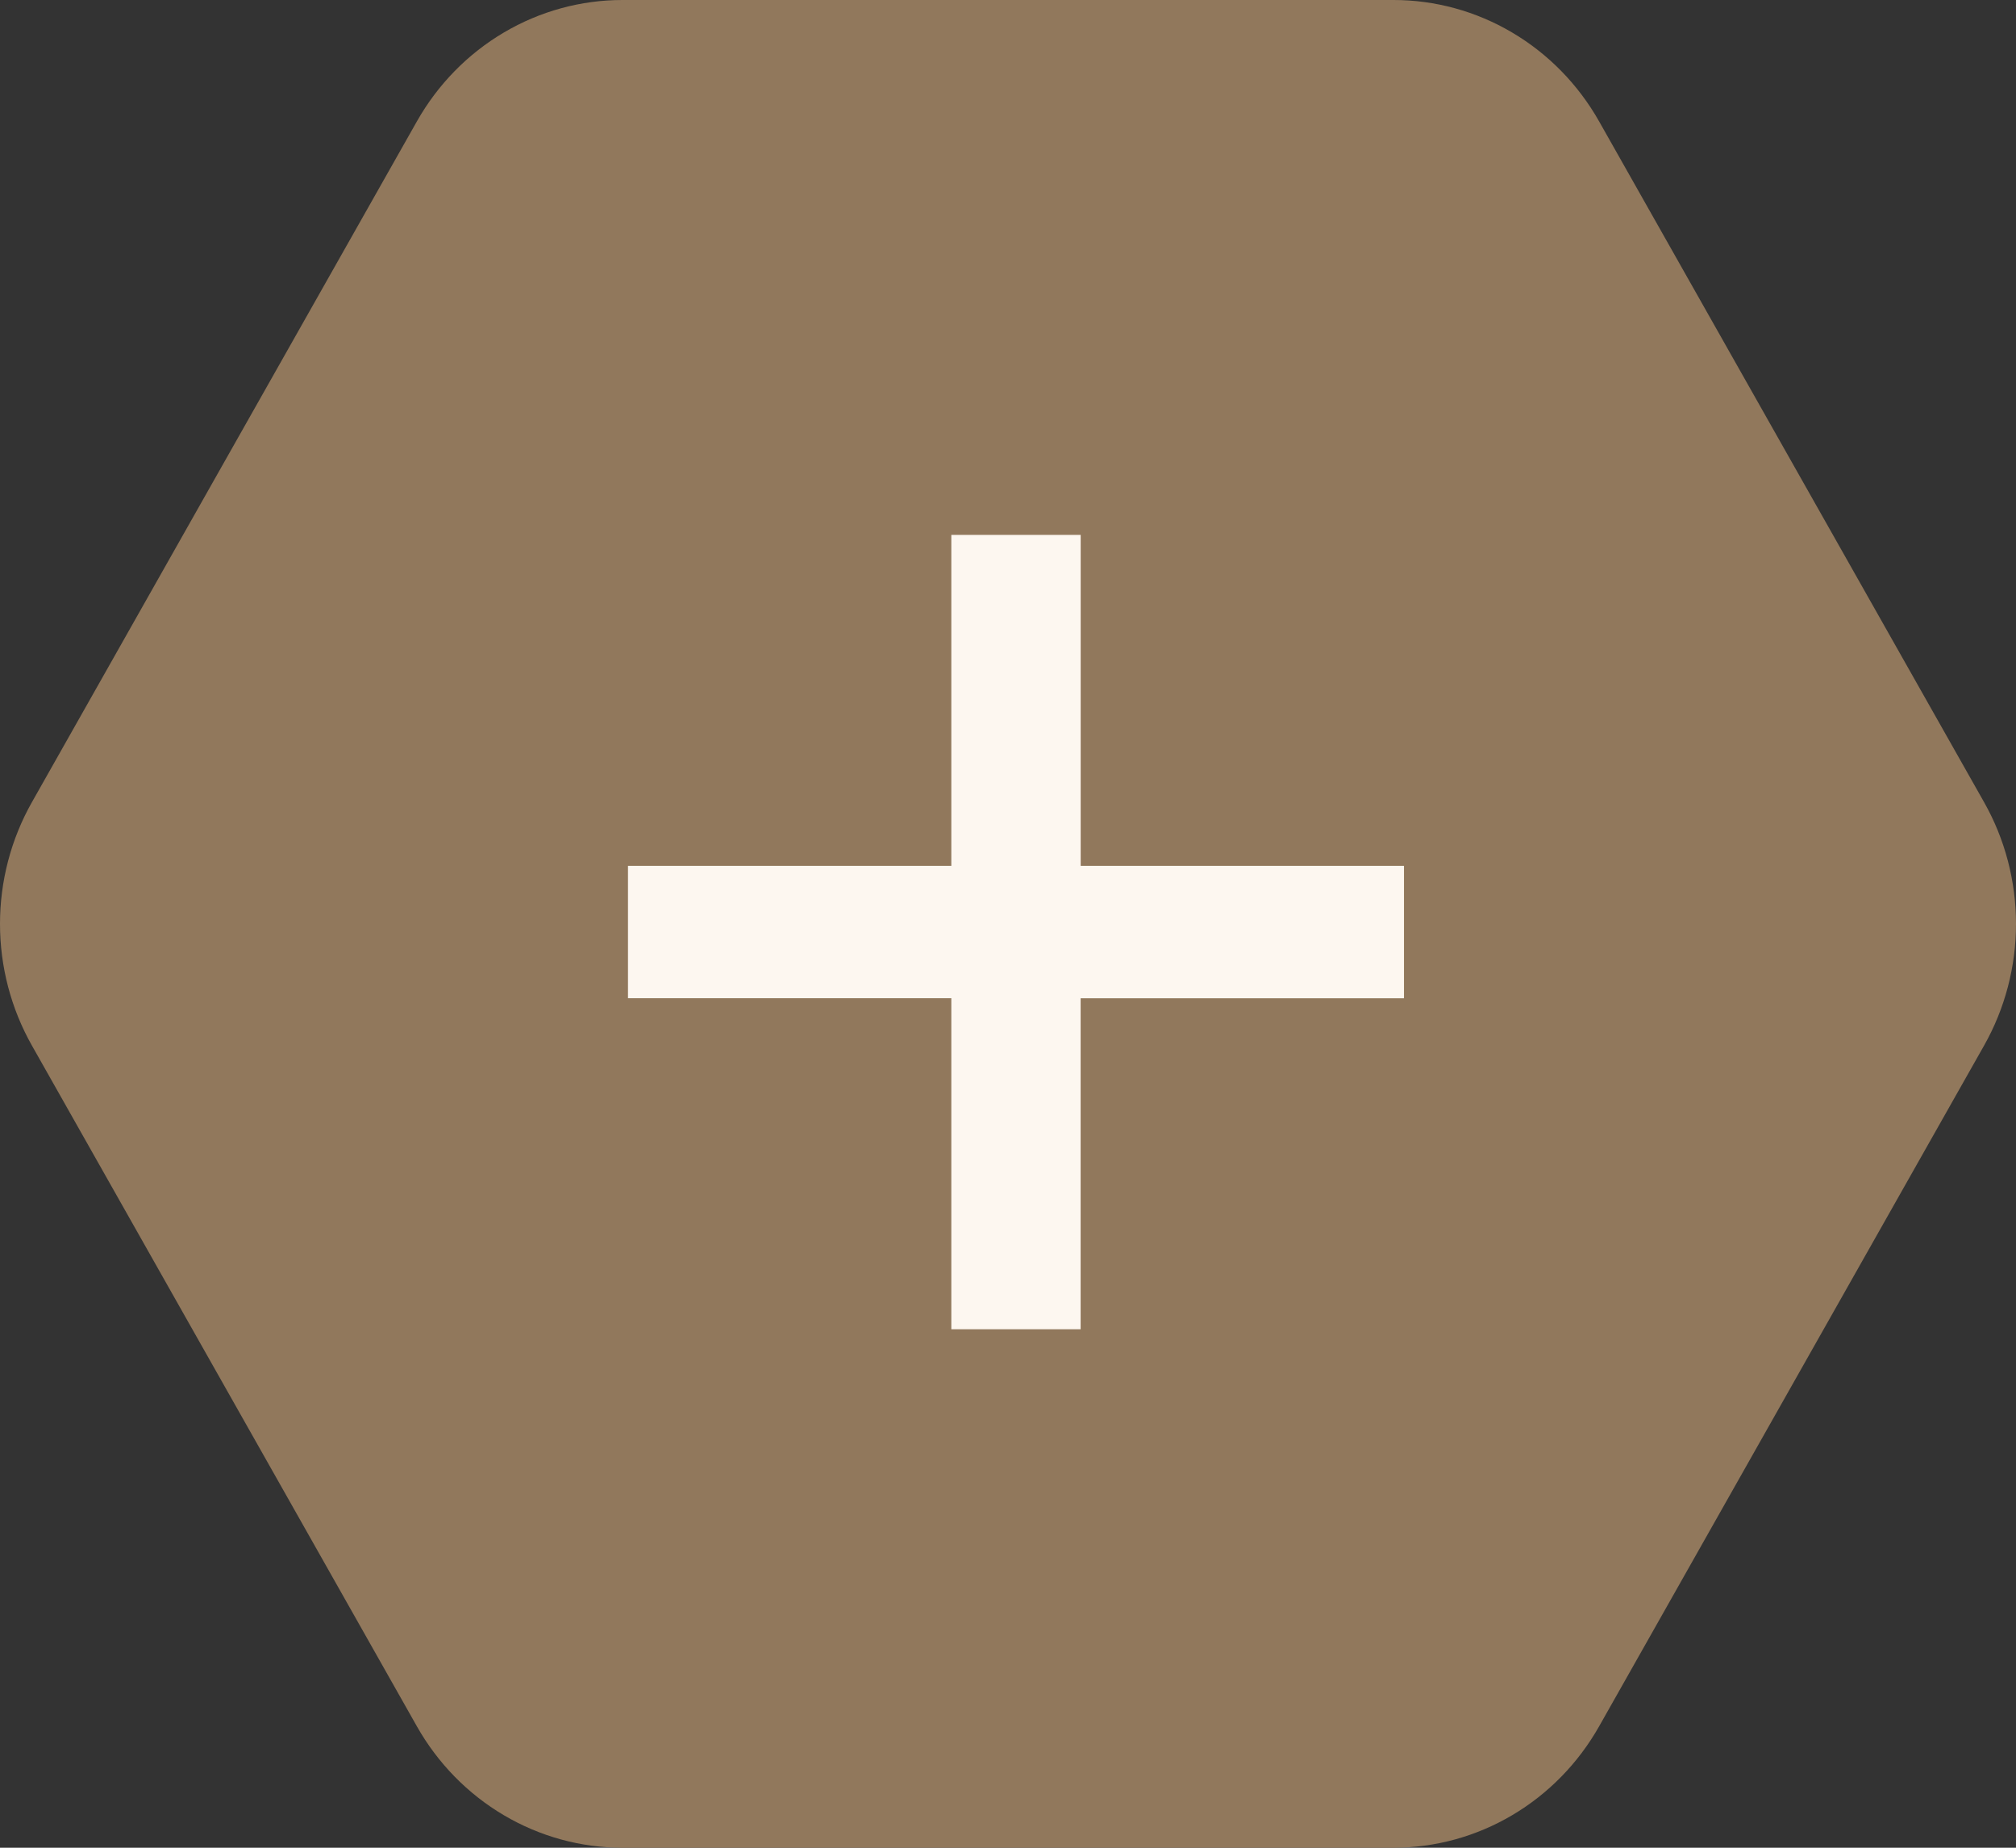 <svg width="36" height="33" viewBox="0 0 36 33" fill="none" xmlns="http://www.w3.org/2000/svg">
<rect x="0" y="0" width="36" height="33" fill="#333333" stroke="none"/>
<path d="M24.885 0C25.628 3.59978e-05 26.359 0.2 27.003 0.581C27.647 0.961 28.182 1.508 28.555 2.167L35.429 14.325C35.803 14.986 36 15.736 36 16.5C36 17.264 35.803 18.014 35.429 18.675L28.555 30.833C28.182 31.492 27.647 32.039 27.003 32.419C26.359 32.8 25.628 33 24.885 33H11.115C10.372 33 9.641 32.8 8.997 32.419C8.353 32.039 7.818 31.492 7.445 30.833L0.571 18.675C0.197 18.014 0 17.264 0 16.5C0 15.736 0.197 14.986 0.571 14.325L7.445 2.167C7.818 1.508 8.353 0.961 8.997 0.581C9.641 0.2 10.372 3.59978e-05 11.115 0L24.885 0Z" fill="#91785C"/>
<path fill-rule="evenodd" clip-rule="evenodd" d="M16.988 15.464V9.553H19.298V15.464H25.071V17.829H19.297V23.74H16.988V17.828H11.214V15.464H16.988Z" fill="#FDF7F0"/>
</svg>
